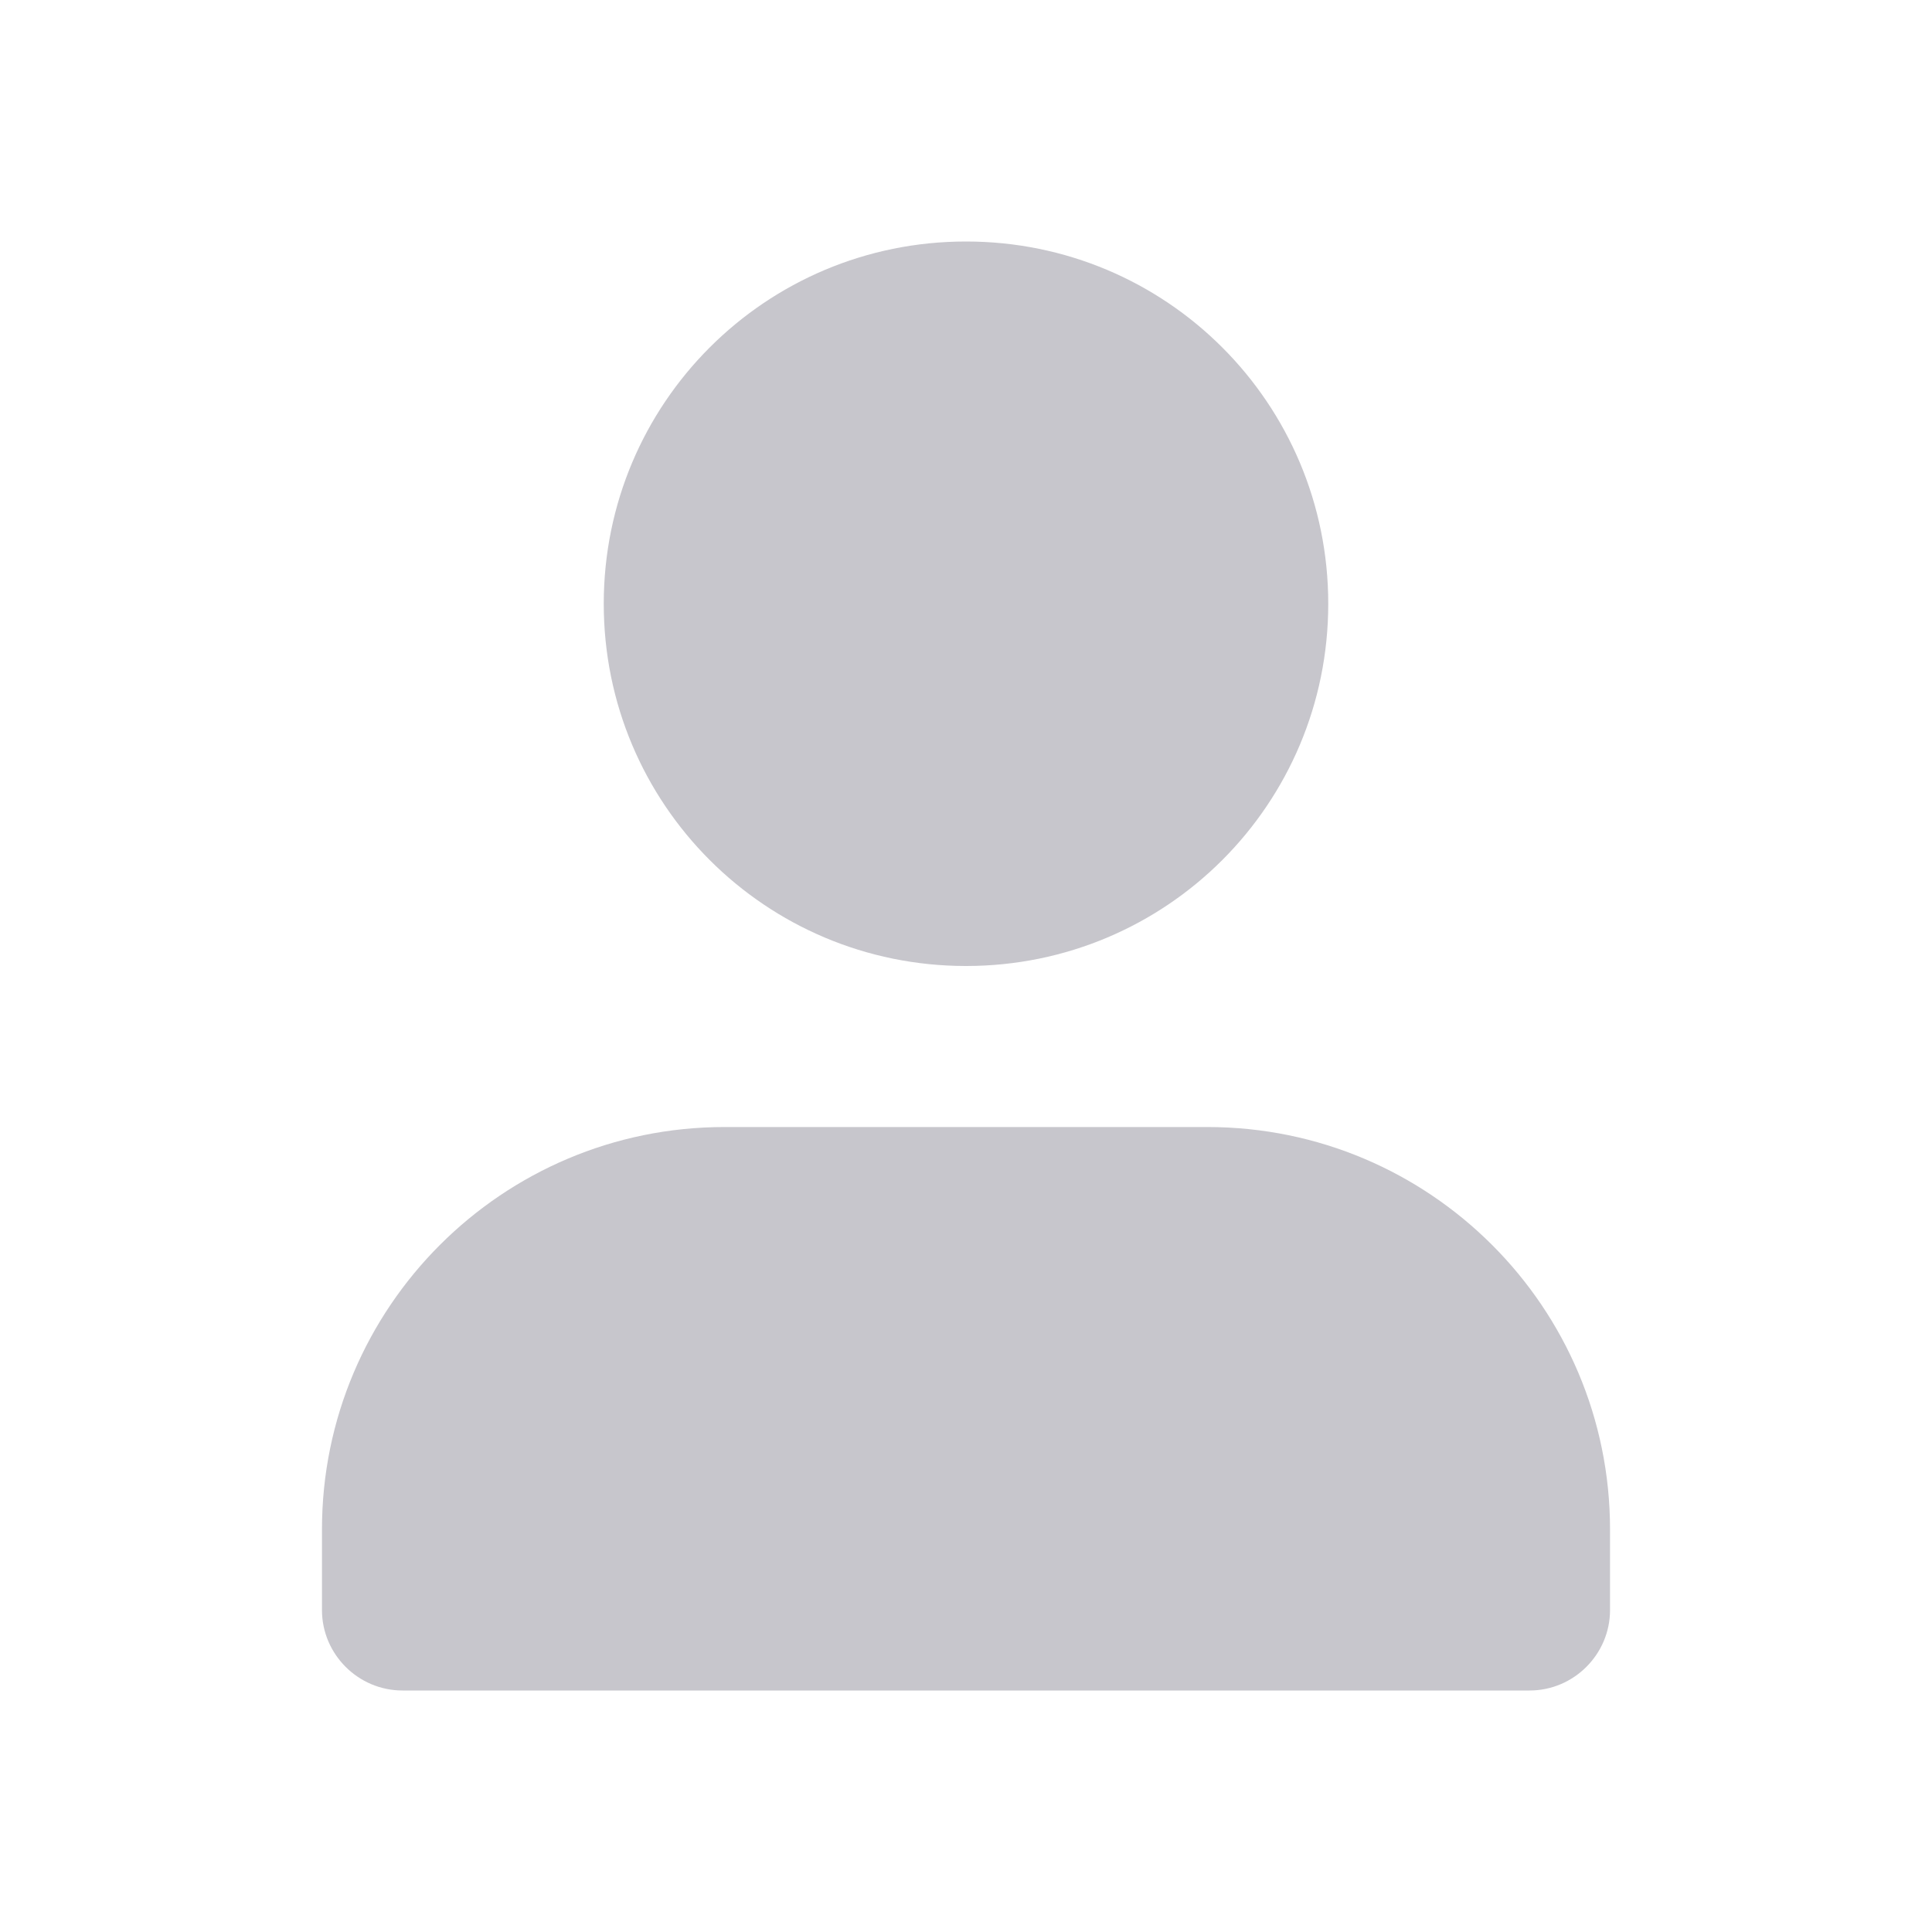 <svg width="20" height="20" viewBox="0 0 20 20" fill="none" xmlns="http://www.w3.org/2000/svg">
<path d="M3.333 16.667V15.833C3.333 13.533 5.2 11.667 7.5 11.667H12.5C14.8 11.667 16.667 13.533 16.667 15.833V16.667C16.667 17.125 16.292 17.5 15.834 17.5H4.167C3.708 17.5 3.333 17.125 3.333 16.667ZM10 2.5C7.925 2.5 6.25 4.175 6.25 6.25C6.25 8.325 7.925 10 10 10C12.075 10 13.75 8.325 13.75 6.25C13.75 4.175 12.075 2.5 10 2.5Z" fill="#C7C6CC"/>
</svg>
